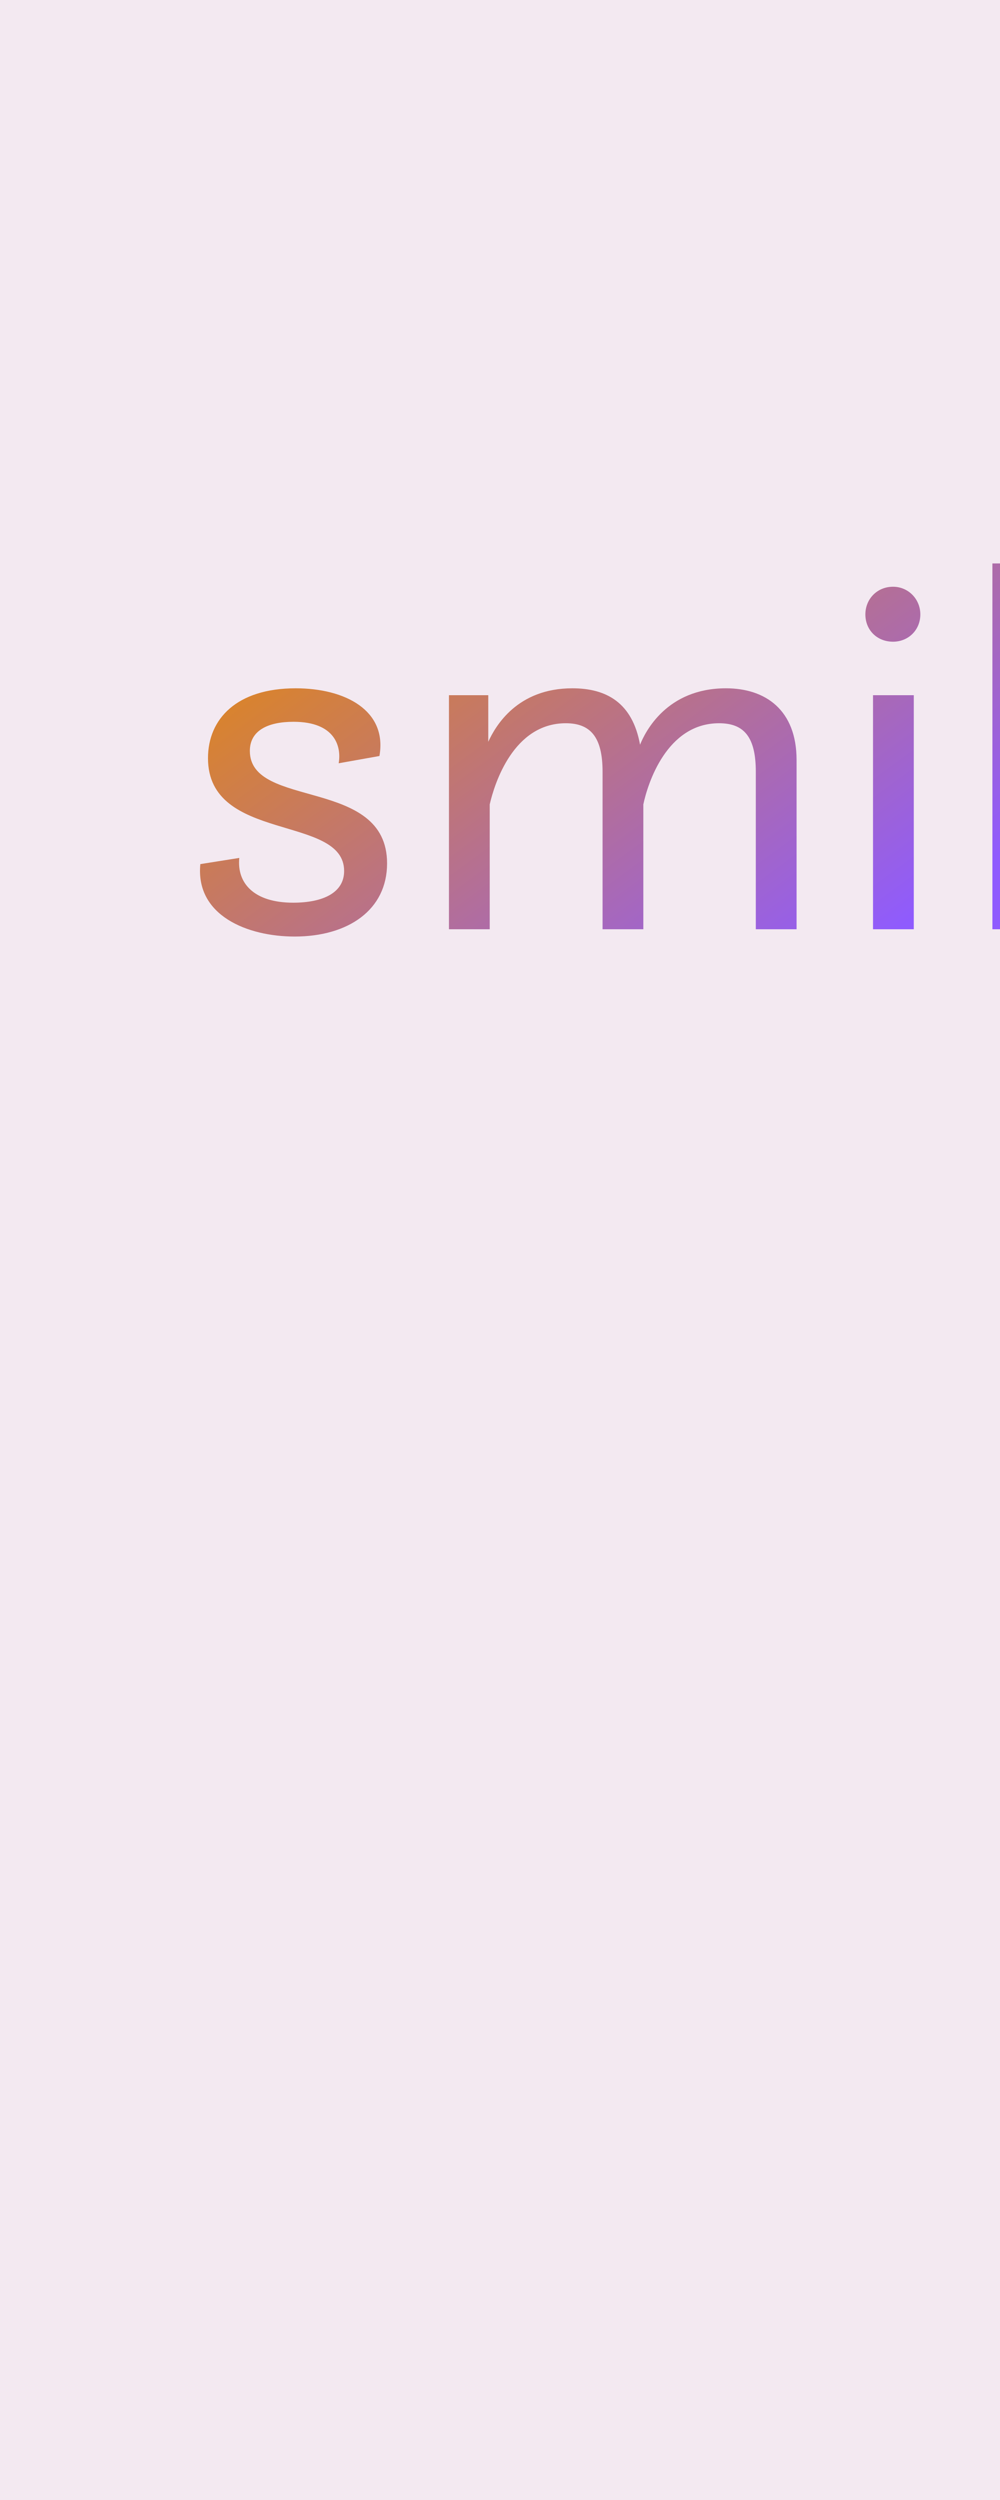 <svg data-v-fde0c5aa="" xmlns="http://www.w3.org/2000/svg" class="font" height="500px" width="200px">
    <!---->
    <defs data-v-fde0c5aa="">
        <!---->
        <style>
            svg {

                border: 2px solid red;

            }
        </style>
    </defs>
    <rect data-v-fde0c5aa="" fill="#F3E9F1" x="0" y="0" width="200px" height="500px" class="logo-background-square">
    </rect>
    <defs data-v-fde0c5aa="">
        <linearGradient data-v-fde0c5aa="" gradientTransform="rotate(25)" id="8ee79fb7-4d02-4765-8659-08ea417d6bd9"
            x1="0%" y1="0%" x2="100%" y2="0%">
            <stop data-v-fde0c5aa="" offset="0%" stop-color="#E98C00" stop-opacity="1"></stop>
            <stop data-v-fde0c5aa="y" offset="100%" stop-color="#8F5BFE" stop-opacity="1"></stop>
        </linearGradient>
    </defs>
    <g data-v-fde0c5aa="" id="42968325-63f0-4491-ae08-7eb44e81382f" fill="url(#8ee79fb7-4d02-4765-8659-08ea417d6bd9)"
        transform="matrix(7.28,0,0,7.28,35.701,86.481)">
        <path
            d="M0.60 11.86C0.46 13.27 1.89 13.85 3.19 13.85C4.66 13.85 5.73 13.12 5.73 11.84C5.73 9.46 1.96 10.36 1.96 8.75C1.96 8.20 2.44 7.95 3.16 7.95C4.31 7.95 4.48 8.64 4.40 9.09L5.52 8.89C5.74 7.64 4.58 7.03 3.22 7.03C1.60 7.03 0.81 7.87 0.81 8.95C0.81 11.28 4.55 10.49 4.55 12.05C4.55 12.64 3.98 12.92 3.15 12.92C2.07 12.92 1.60 12.38 1.67 11.69ZM7.43 13.65L8.55 13.65L8.55 10.22C8.68 9.65 9.20 7.99 10.64 7.99C11.31 7.99 11.65 8.36 11.65 9.32L11.65 13.65L12.77 13.65L12.77 10.22C12.89 9.65 13.41 7.99 14.85 7.99C15.53 7.99 15.86 8.36 15.86 9.32L15.86 13.65L16.98 13.65L16.98 9.00C16.98 7.63 16.13 7.03 15.04 7.03C13.41 7.03 12.82 8.23 12.68 8.58C12.47 7.42 11.75 7.03 10.82 7.03C9.31 7.03 8.71 8.06 8.51 8.50L8.51 7.22L7.43 7.22ZM18.87 5.00C18.87 5.43 19.19 5.75 19.63 5.75C20.05 5.75 20.38 5.43 20.38 5.00C20.38 4.58 20.05 4.24 19.63 4.24C19.19 4.24 18.87 4.58 18.87 5.00ZM19.08 13.65L20.20 13.65L20.20 7.22L19.08 7.22ZM22.36 13.65L23.48 13.65L23.48 3.60L22.36 3.60ZM30.81 10.61L30.81 9.91C30.81 7.95 29.90 7.03 28.21 7.03C25.97 7.03 25.24 8.75 25.24 10.47C25.24 12.78 26.33 13.85 28.24 13.85C29.65 13.85 30.49 13.16 30.81 12.01L29.83 11.82C29.65 12.40 29.11 12.92 28.27 12.92C26.80 12.92 26.46 11.80 26.45 10.61ZM28.18 7.95C29.19 7.95 29.65 8.61 29.65 9.46L29.65 9.72L26.49 9.72C26.66 8.50 27.29 7.95 28.18 7.95Z">
        </path>
    </g>
    <!---->
    <!---->
</svg>